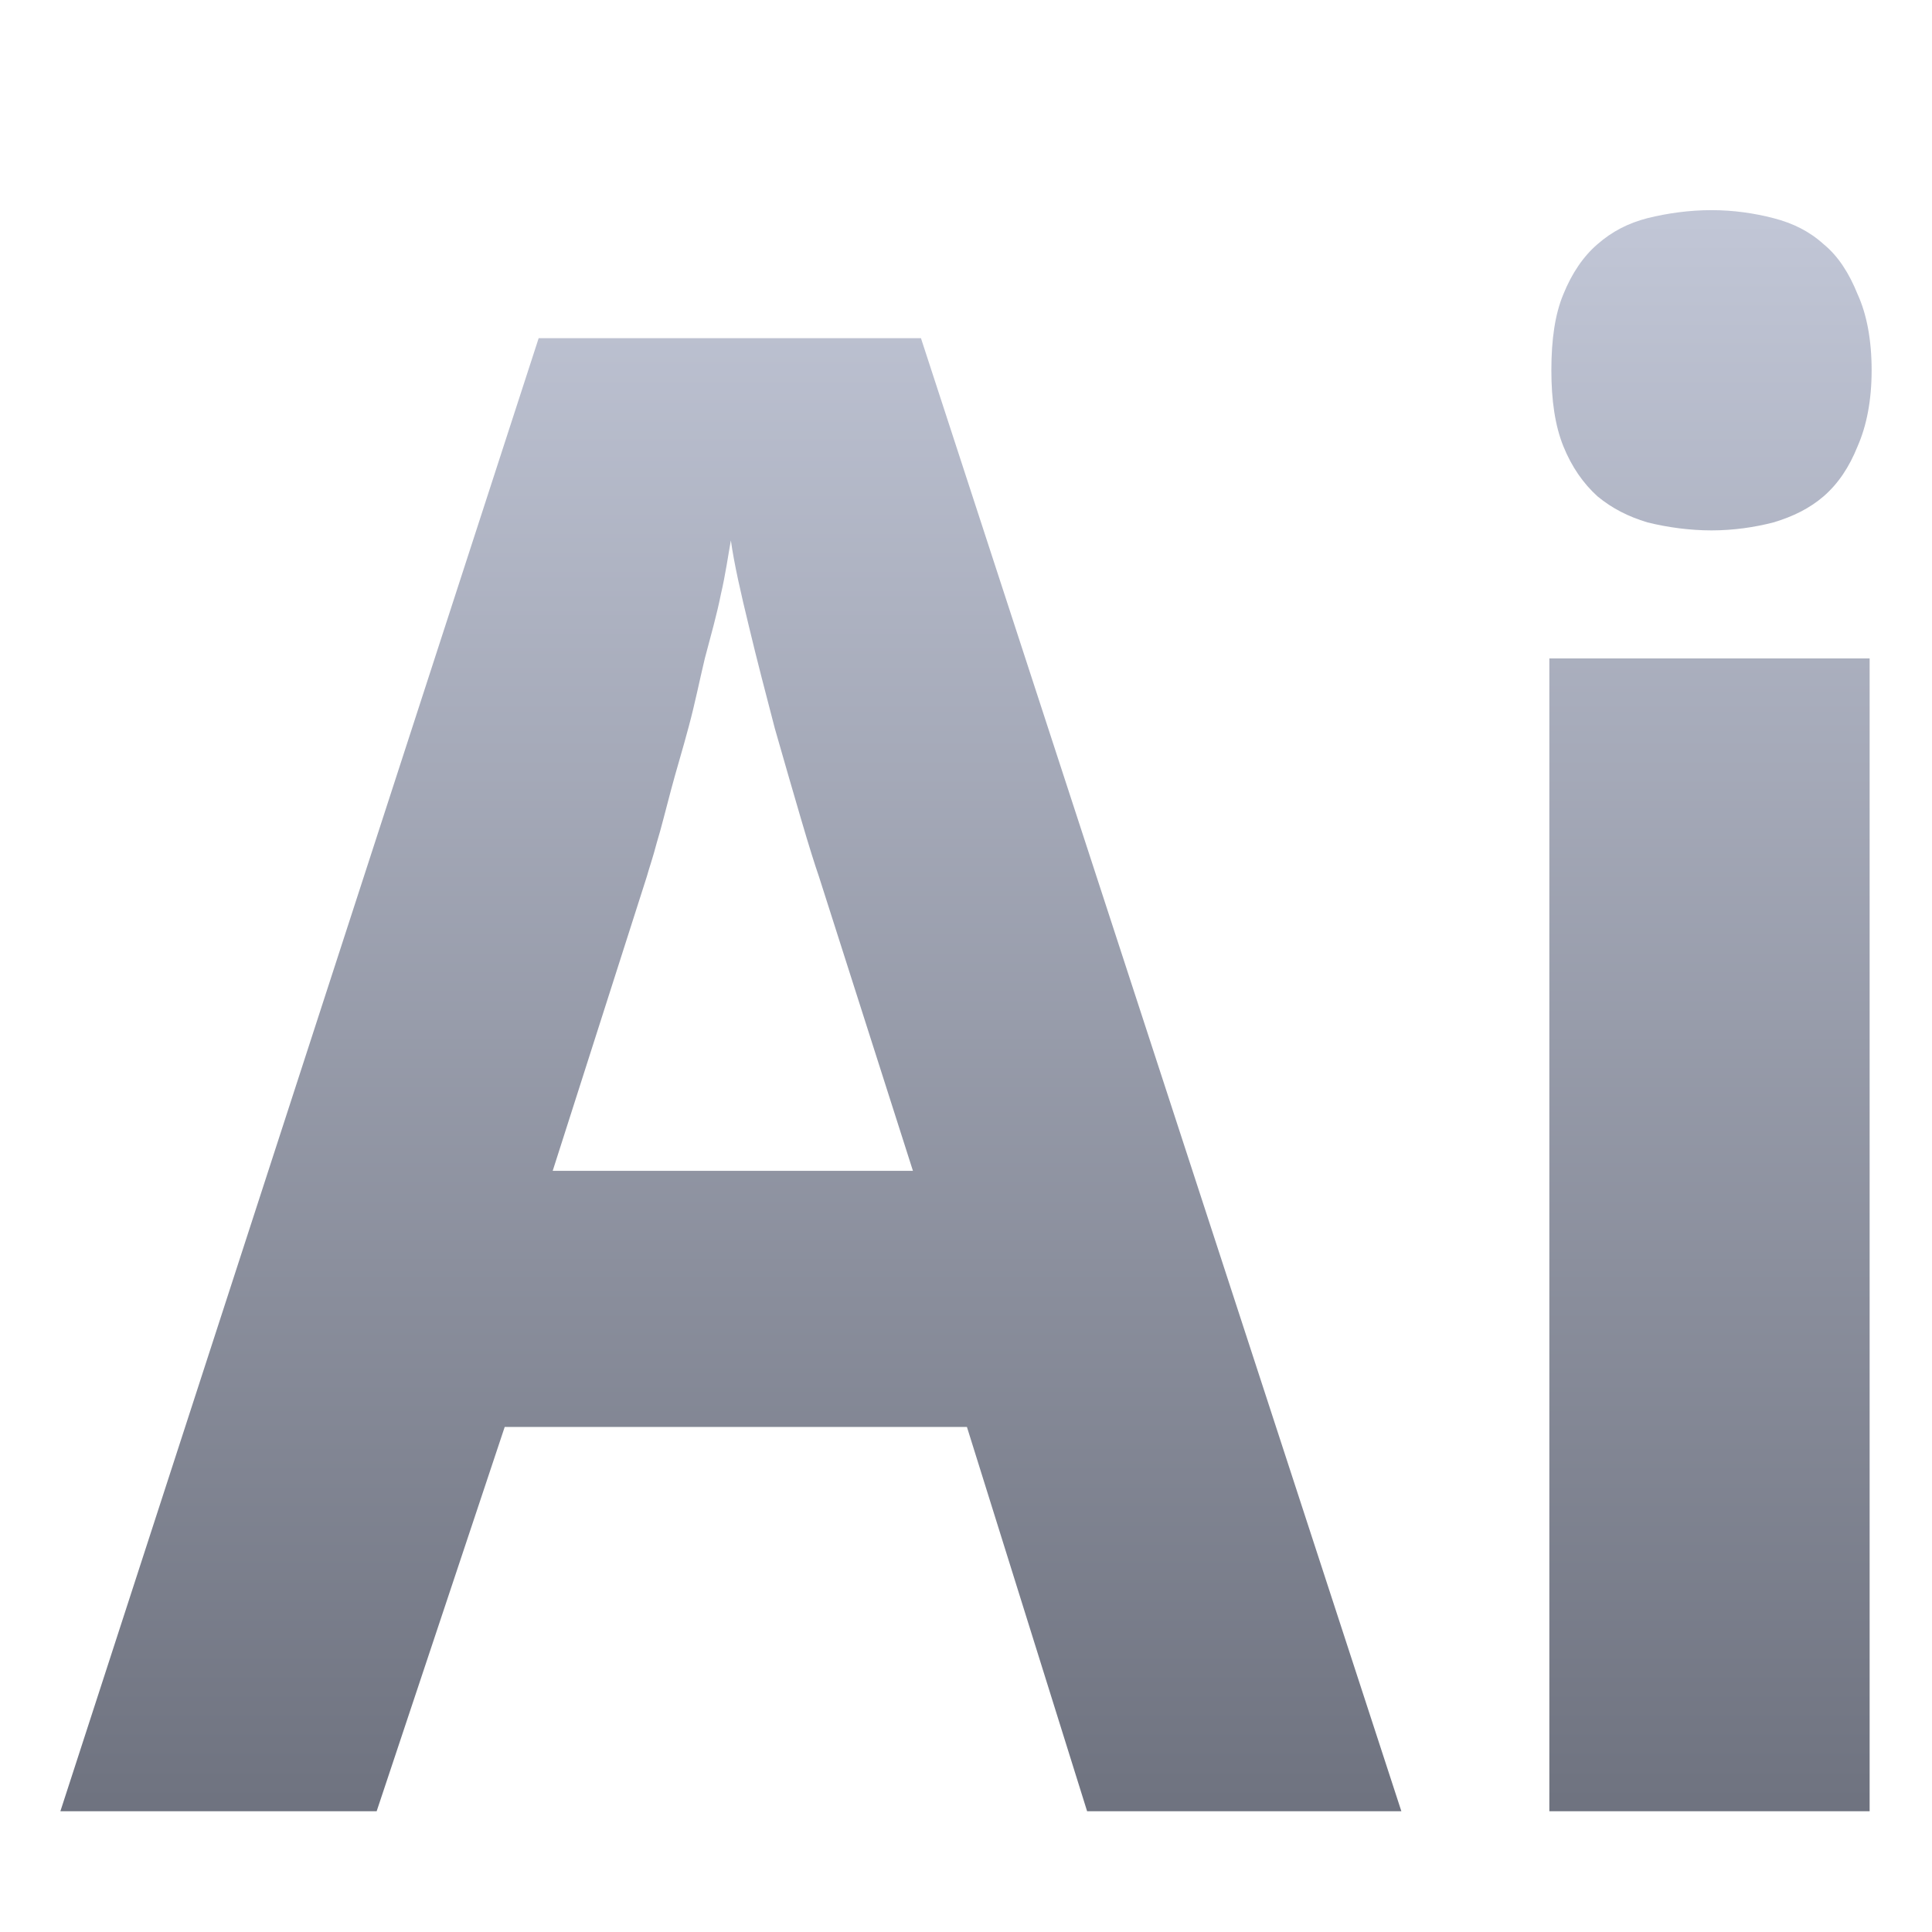 <svg xmlns="http://www.w3.org/2000/svg" xmlns:xlink="http://www.w3.org/1999/xlink" width="64" height="64" viewBox="0 0 64 64" version="1.1">
<defs>
<linearGradient id="linear0" gradientUnits="userSpaceOnUse" x1="0" y1="0" x2="0" y2="1" gradientTransform="matrix(60,0,0,53.039,2,6.961)">
<stop offset="0" style="stop-color:#c1c6d6;stop-opacity:1;"/>
<stop offset="1" style="stop-color:#6f7380;stop-opacity:1;"/>
</linearGradient>
</defs>
<g id="surface1">
<path style=" stroke:none;fill-rule:nonzero;fill:url(#linear0);" d="M 56.695 6.961 C 55.973 6.961 55.234 7.062 54.574 7.227 C 53.938 7.391 53.406 7.664 52.918 8.09 C 52.449 8.492 52.066 9.059 51.789 9.746 C 51.512 10.406 51.391 11.246 51.391 12.266 C 51.391 13.258 51.512 14.098 51.789 14.785 C 52.066 15.469 52.449 16.016 52.918 16.441 C 53.406 16.844 53.938 17.113 54.574 17.305 C 55.234 17.469 55.973 17.57 56.695 17.57 C 57.422 17.57 58.113 17.469 58.75 17.305 C 59.391 17.113 59.941 16.844 60.41 16.441 C 60.898 16.016 61.258 15.473 61.535 14.785 C 61.836 14.098 62 13.258 62 12.266 C 62 11.25 61.836 10.406 61.535 9.746 C 61.258 9.059 60.898 8.488 60.41 8.09 C 59.941 7.664 59.391 7.391 58.75 7.227 C 58.113 7.062 57.422 6.961 56.695 6.961 Z M 17.844 11.203 L 2 60 L 12.477 60 L 16.719 47.27 L 32.031 47.27 L 36.012 60 L 46.422 60 L 30.508 11.203 Z M 24.211 17.902 C 24.32 18.68 24.539 19.641 24.809 20.75 C 25.074 21.863 25.379 23.023 25.668 24.133 C 25.98 25.223 26.262 26.203 26.531 27.117 C 26.797 28.027 26.992 28.641 27.129 29.039 L 30.242 38.785 L 18.309 38.785 L 21.426 29.039 C 21.492 28.793 21.625 28.422 21.758 27.91 C 21.914 27.402 22.043 26.855 22.223 26.188 C 22.398 25.523 22.617 24.82 22.816 24.066 C 23.02 23.312 23.172 22.547 23.348 21.812 C 23.547 21.059 23.746 20.359 23.879 19.691 C 24.035 19.023 24.121 18.391 24.211 17.902 Z M 51.324 21.812 L 51.324 60 L 61.934 60 L 61.934 21.812 Z M 51.324 21.812 "/>
</g>
</svg>
